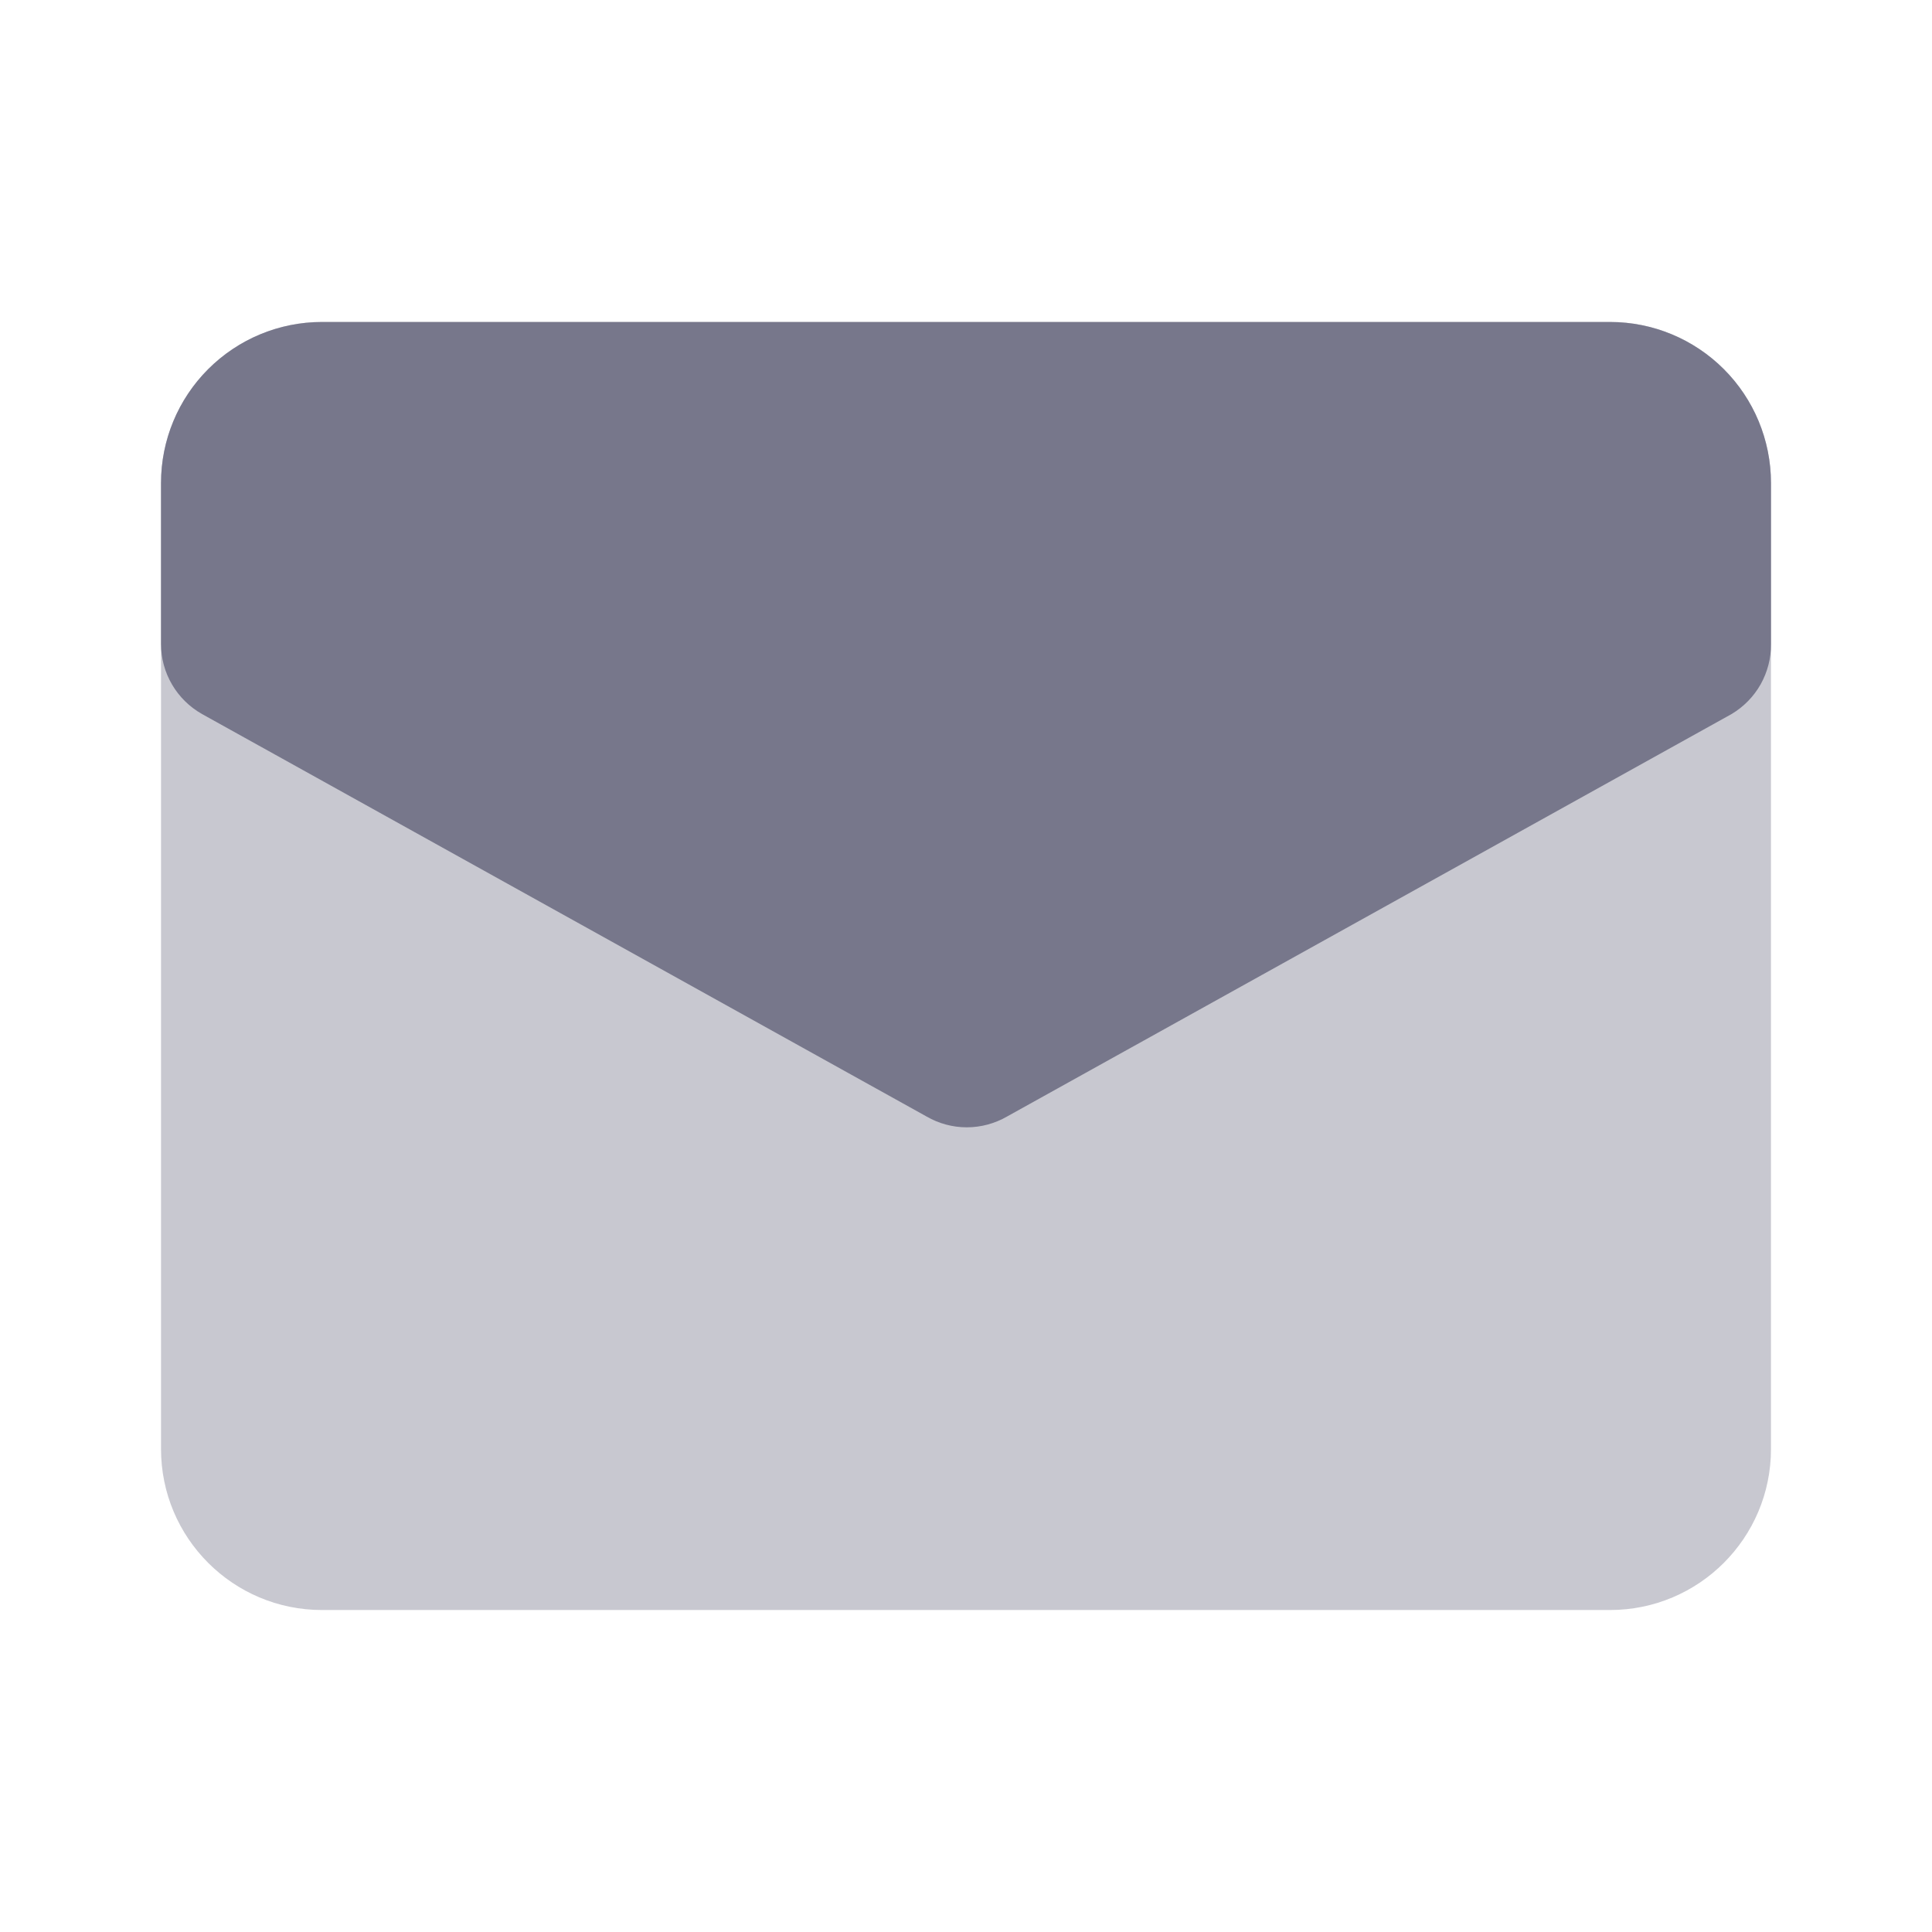 <svg width="32" height="32" viewBox="0 0 32 32" fill="none" xmlns="http://www.w3.org/2000/svg">
<path opacity="0.4" d="M26.667 5.333H5.333C3.861 5.333 2.667 6.527 2.667 8V24C2.667 25.473 3.861 26.667 5.333 26.667H26.667C28.139 26.667 29.333 25.473 29.333 24V8C29.333 6.527 28.139 5.333 26.667 5.333Z" fill="#77778B"/>
<path d="M26.667 5.333H5.333C4.626 5.333 3.948 5.614 3.448 6.114C2.948 6.614 2.667 7.293 2.667 8V10.667C2.667 10.903 2.73 11.135 2.85 11.339C2.969 11.542 3.141 11.711 3.347 11.827L15.347 18.493C15.549 18.61 15.779 18.672 16.013 18.672C16.247 18.672 16.477 18.61 16.68 18.493L28.68 11.827C28.881 11.707 29.047 11.538 29.162 11.334C29.276 11.13 29.336 10.9 29.333 10.667V8C29.333 7.293 29.052 6.614 28.552 6.114C28.052 5.614 27.374 5.333 26.667 5.333Z" fill="#77778B"/>
</svg>

